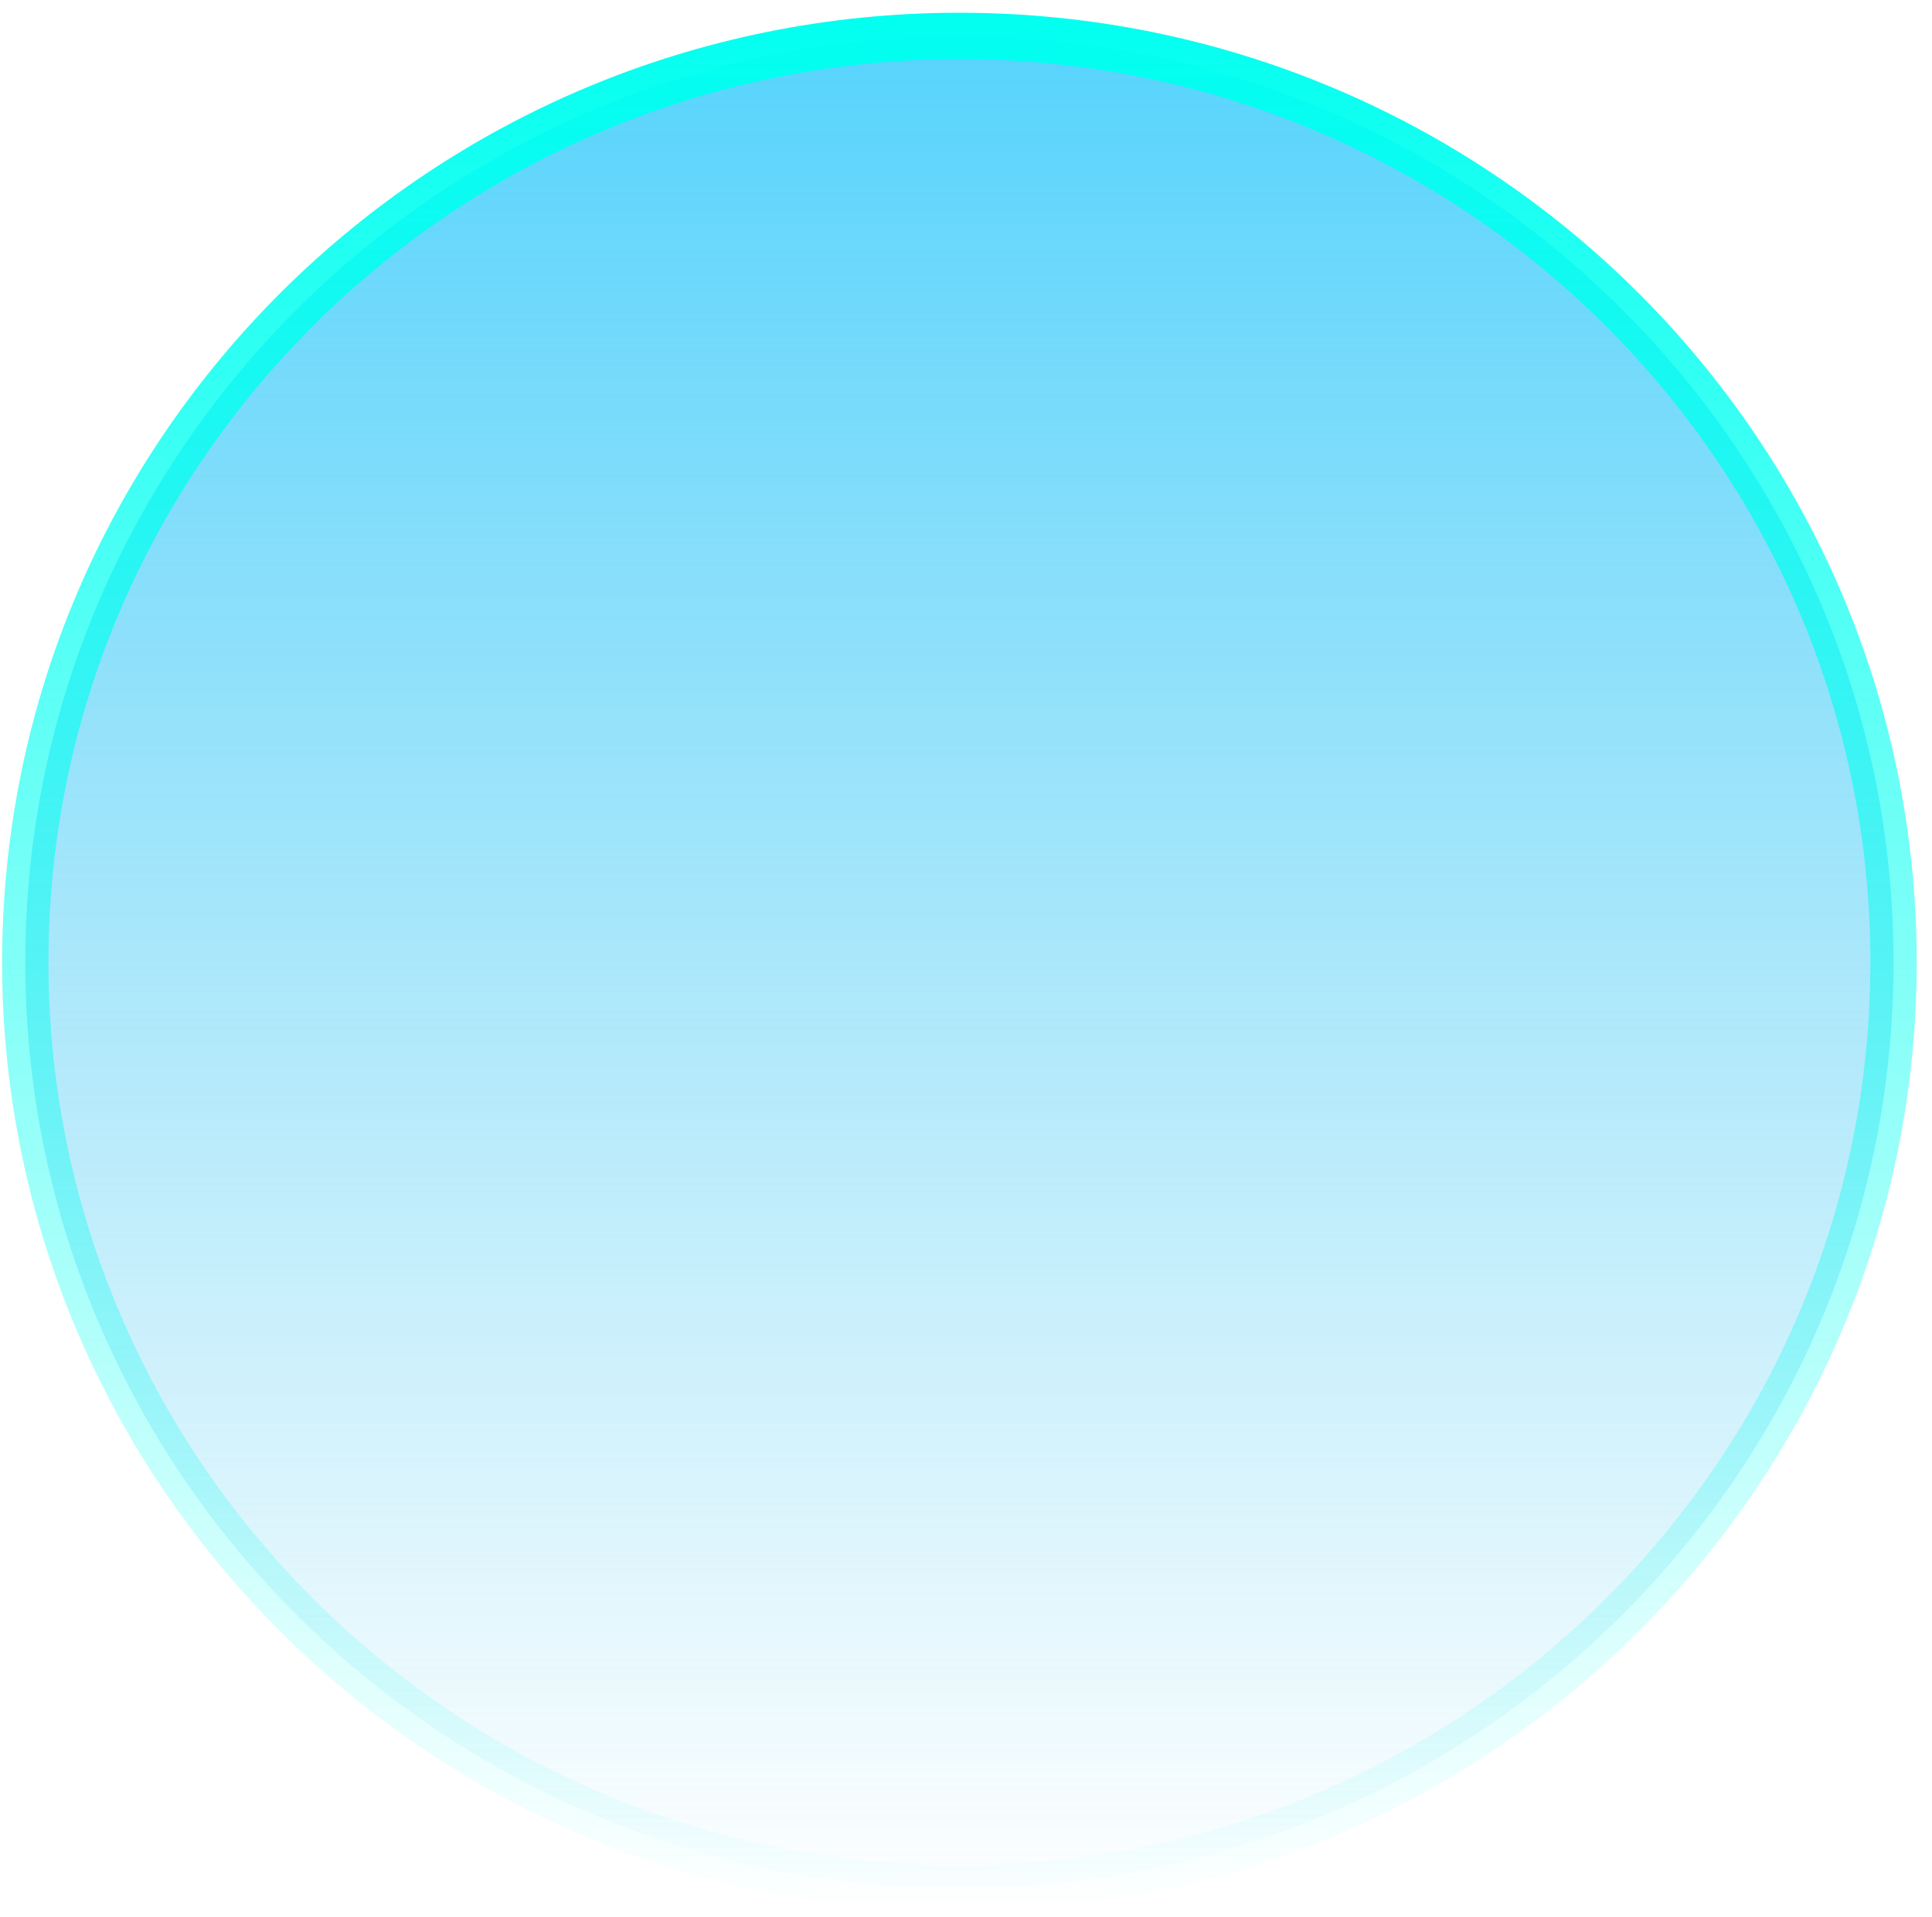 <svg width="125" height="124" viewBox="0 0 125 124" fill="none" xmlns="http://www.w3.org/2000/svg">
<path d="M122.511 62.242C122.511 95.322 95.464 122.159 62.074 122.159C28.683 122.159 1.636 95.322 1.636 62.242C1.636 29.163 28.683 2.325 62.074 2.325C95.464 2.325 122.511 29.163 122.511 62.242Z" fill="url(#paint0_linear)" stroke="url(#paint1_linear)" stroke-width="3"/>
<defs>
<linearGradient id="paint0_linear" x1="62.074" y1="0.825" x2="62.074" y2="123.659" gradientUnits="userSpaceOnUse">
<stop stop-color="#55D3FC"/>
<stop offset="1" stop-color="#56CCF2" stop-opacity="0"/>
</linearGradient>
<linearGradient id="paint1_linear" x1="62.074" y1="0.825" x2="62.074" y2="123.659" gradientUnits="userSpaceOnUse">
<stop stop-color="#01FFF0"/>
<stop offset="1" stop-color="#01FFF0" stop-opacity="0"/>
</linearGradient>
</defs>
</svg>
